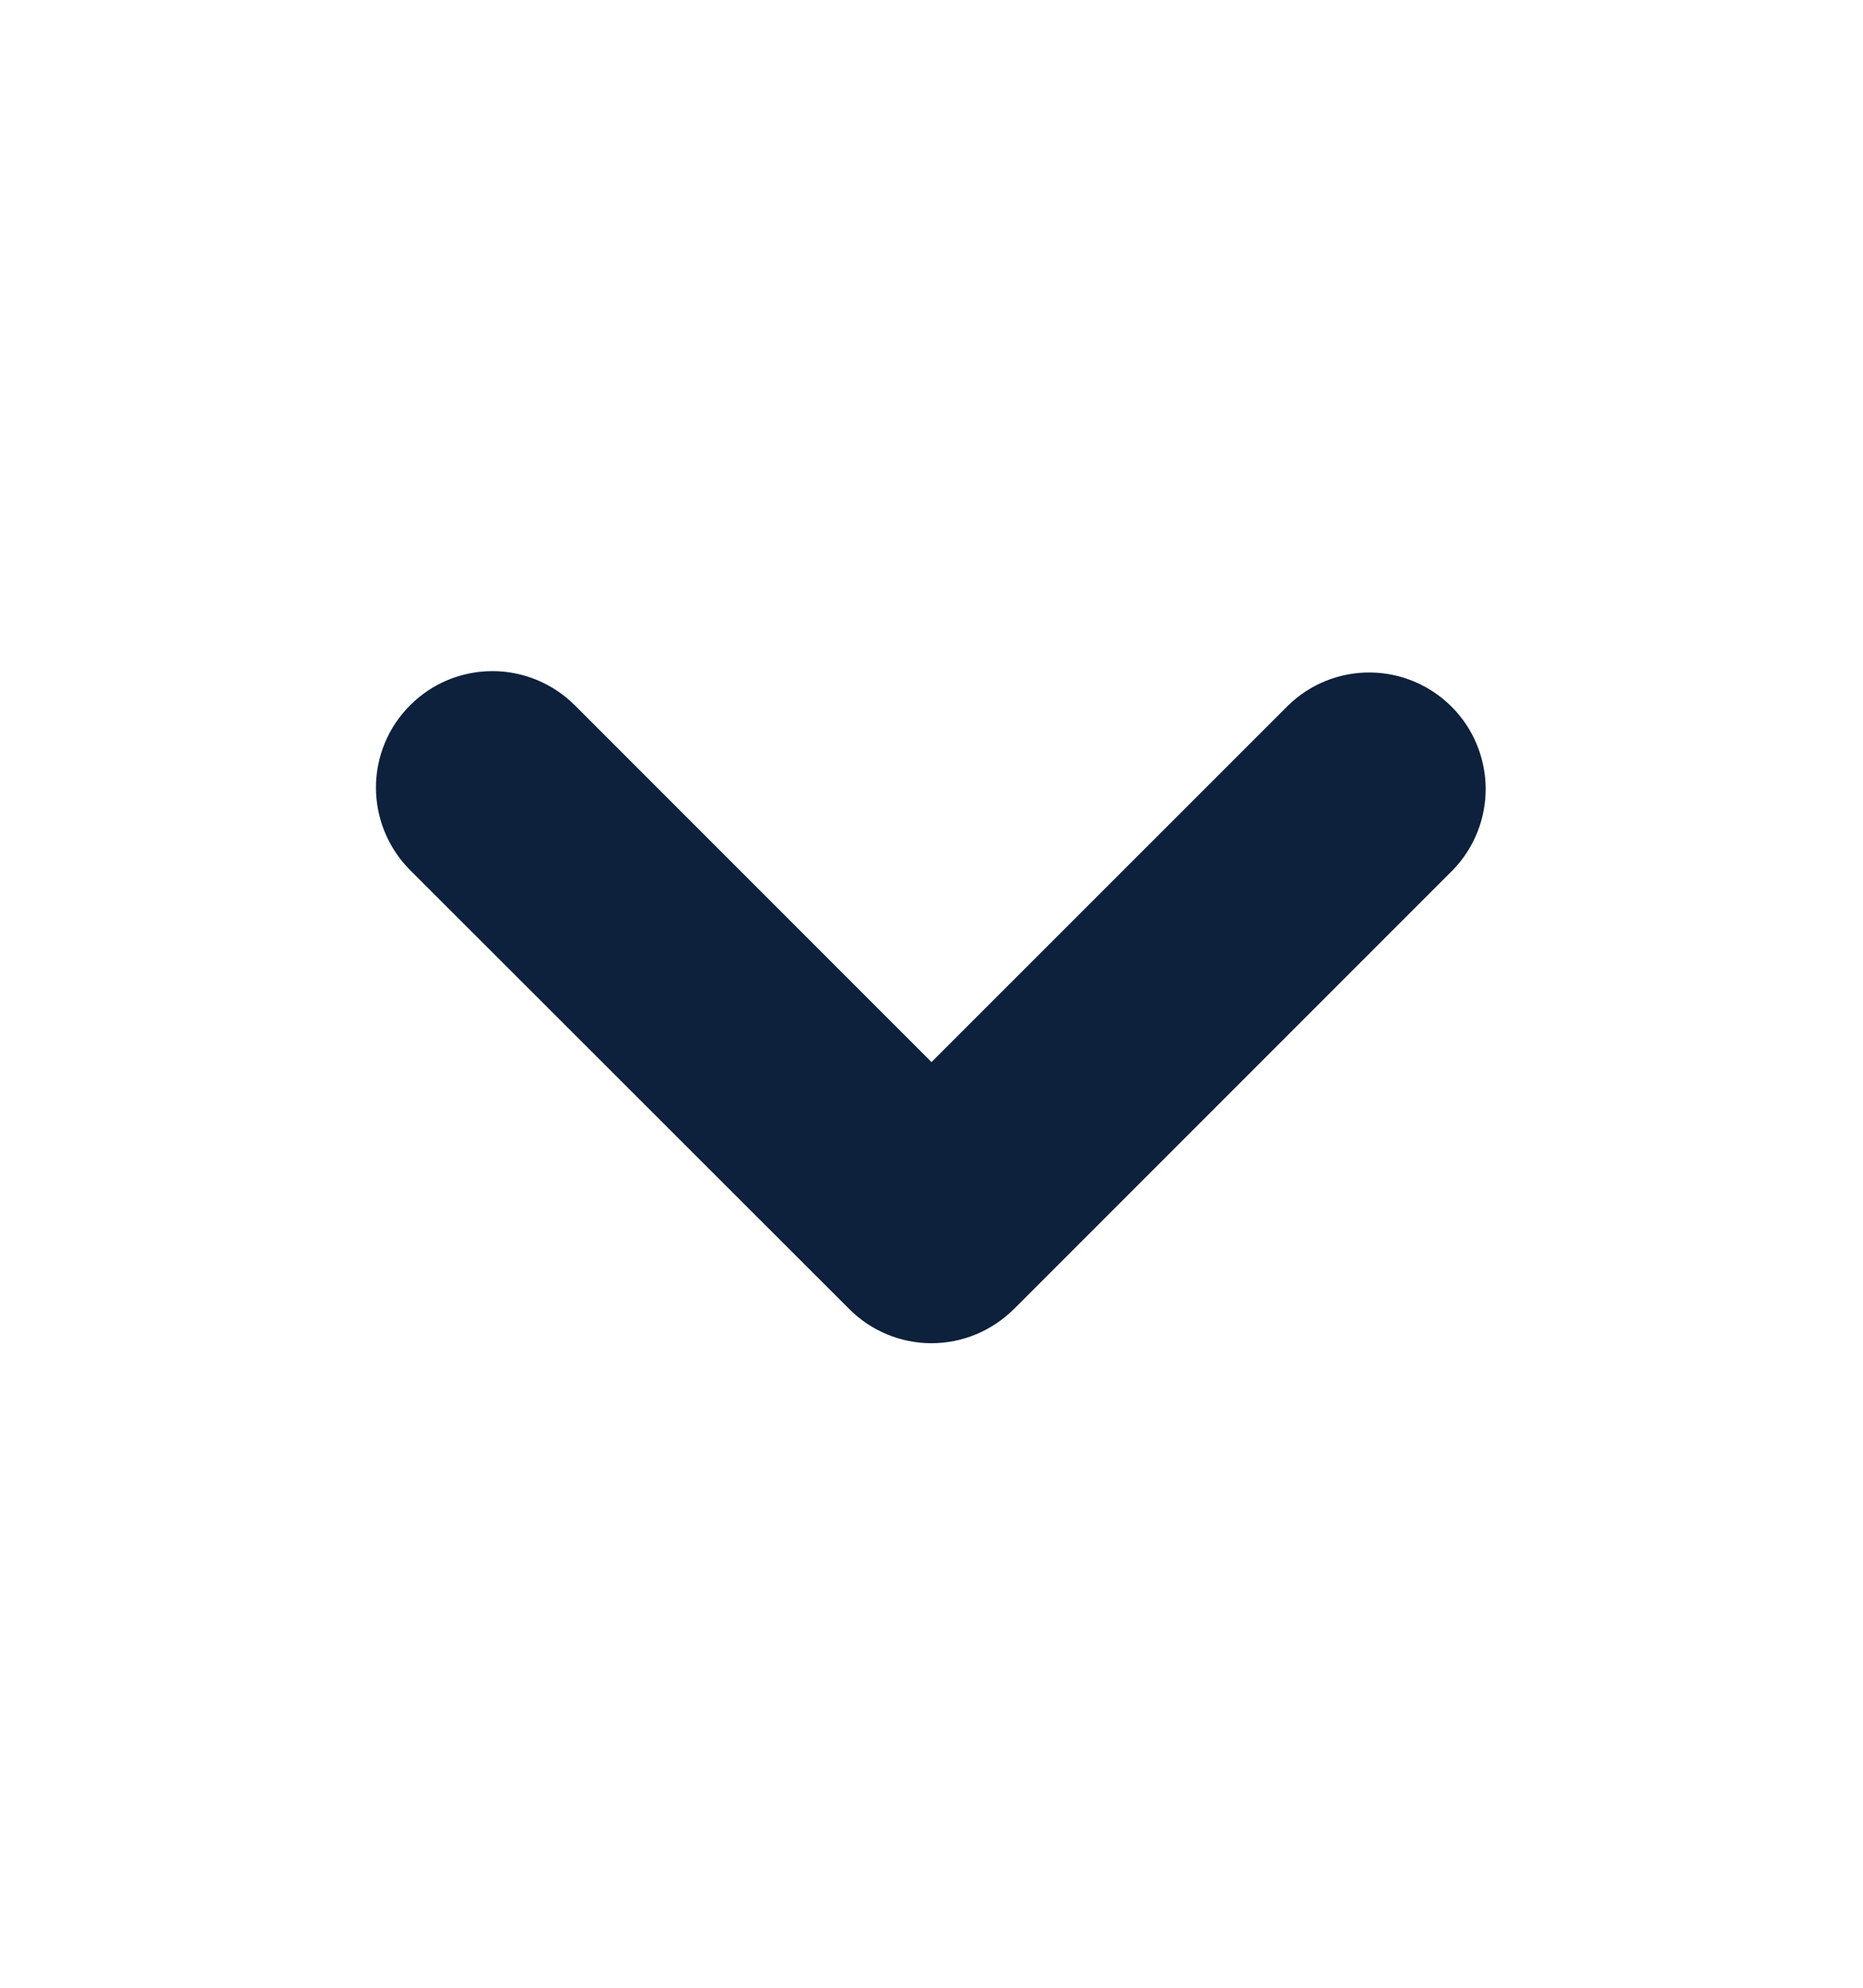 <svg width="15" height="16" viewBox="0 0 15 16" fill="none" xmlns="http://www.w3.org/2000/svg">
<g clip-path="url(#clip0_55_198)">
<path fill-rule="evenodd" clip-rule="evenodd" d="M8.163 10.537C7.987 10.713 7.748 10.812 7.5 10.812C7.252 10.812 7.013 10.713 6.838 10.537L3.301 7.003C3.126 6.827 3.027 6.588 3.027 6.339C3.027 6.091 3.126 5.852 3.302 5.677C3.477 5.501 3.716 5.402 3.965 5.402C4.213 5.402 4.452 5.501 4.628 5.677L7.5 8.549L10.373 5.677C10.549 5.506 10.786 5.411 11.032 5.413C11.278 5.415 11.513 5.514 11.687 5.688C11.861 5.861 11.959 6.097 11.962 6.342C11.964 6.588 11.87 6.825 11.699 7.002L8.163 10.538L8.163 10.537Z" fill="#0D203C"/>
</g>
<defs>
<clipPath id="clip0_55_198">
<rect width="15" height="15" fill="white" transform="translate(0 0.5)"/>
</clipPath>
</defs>
</svg>
